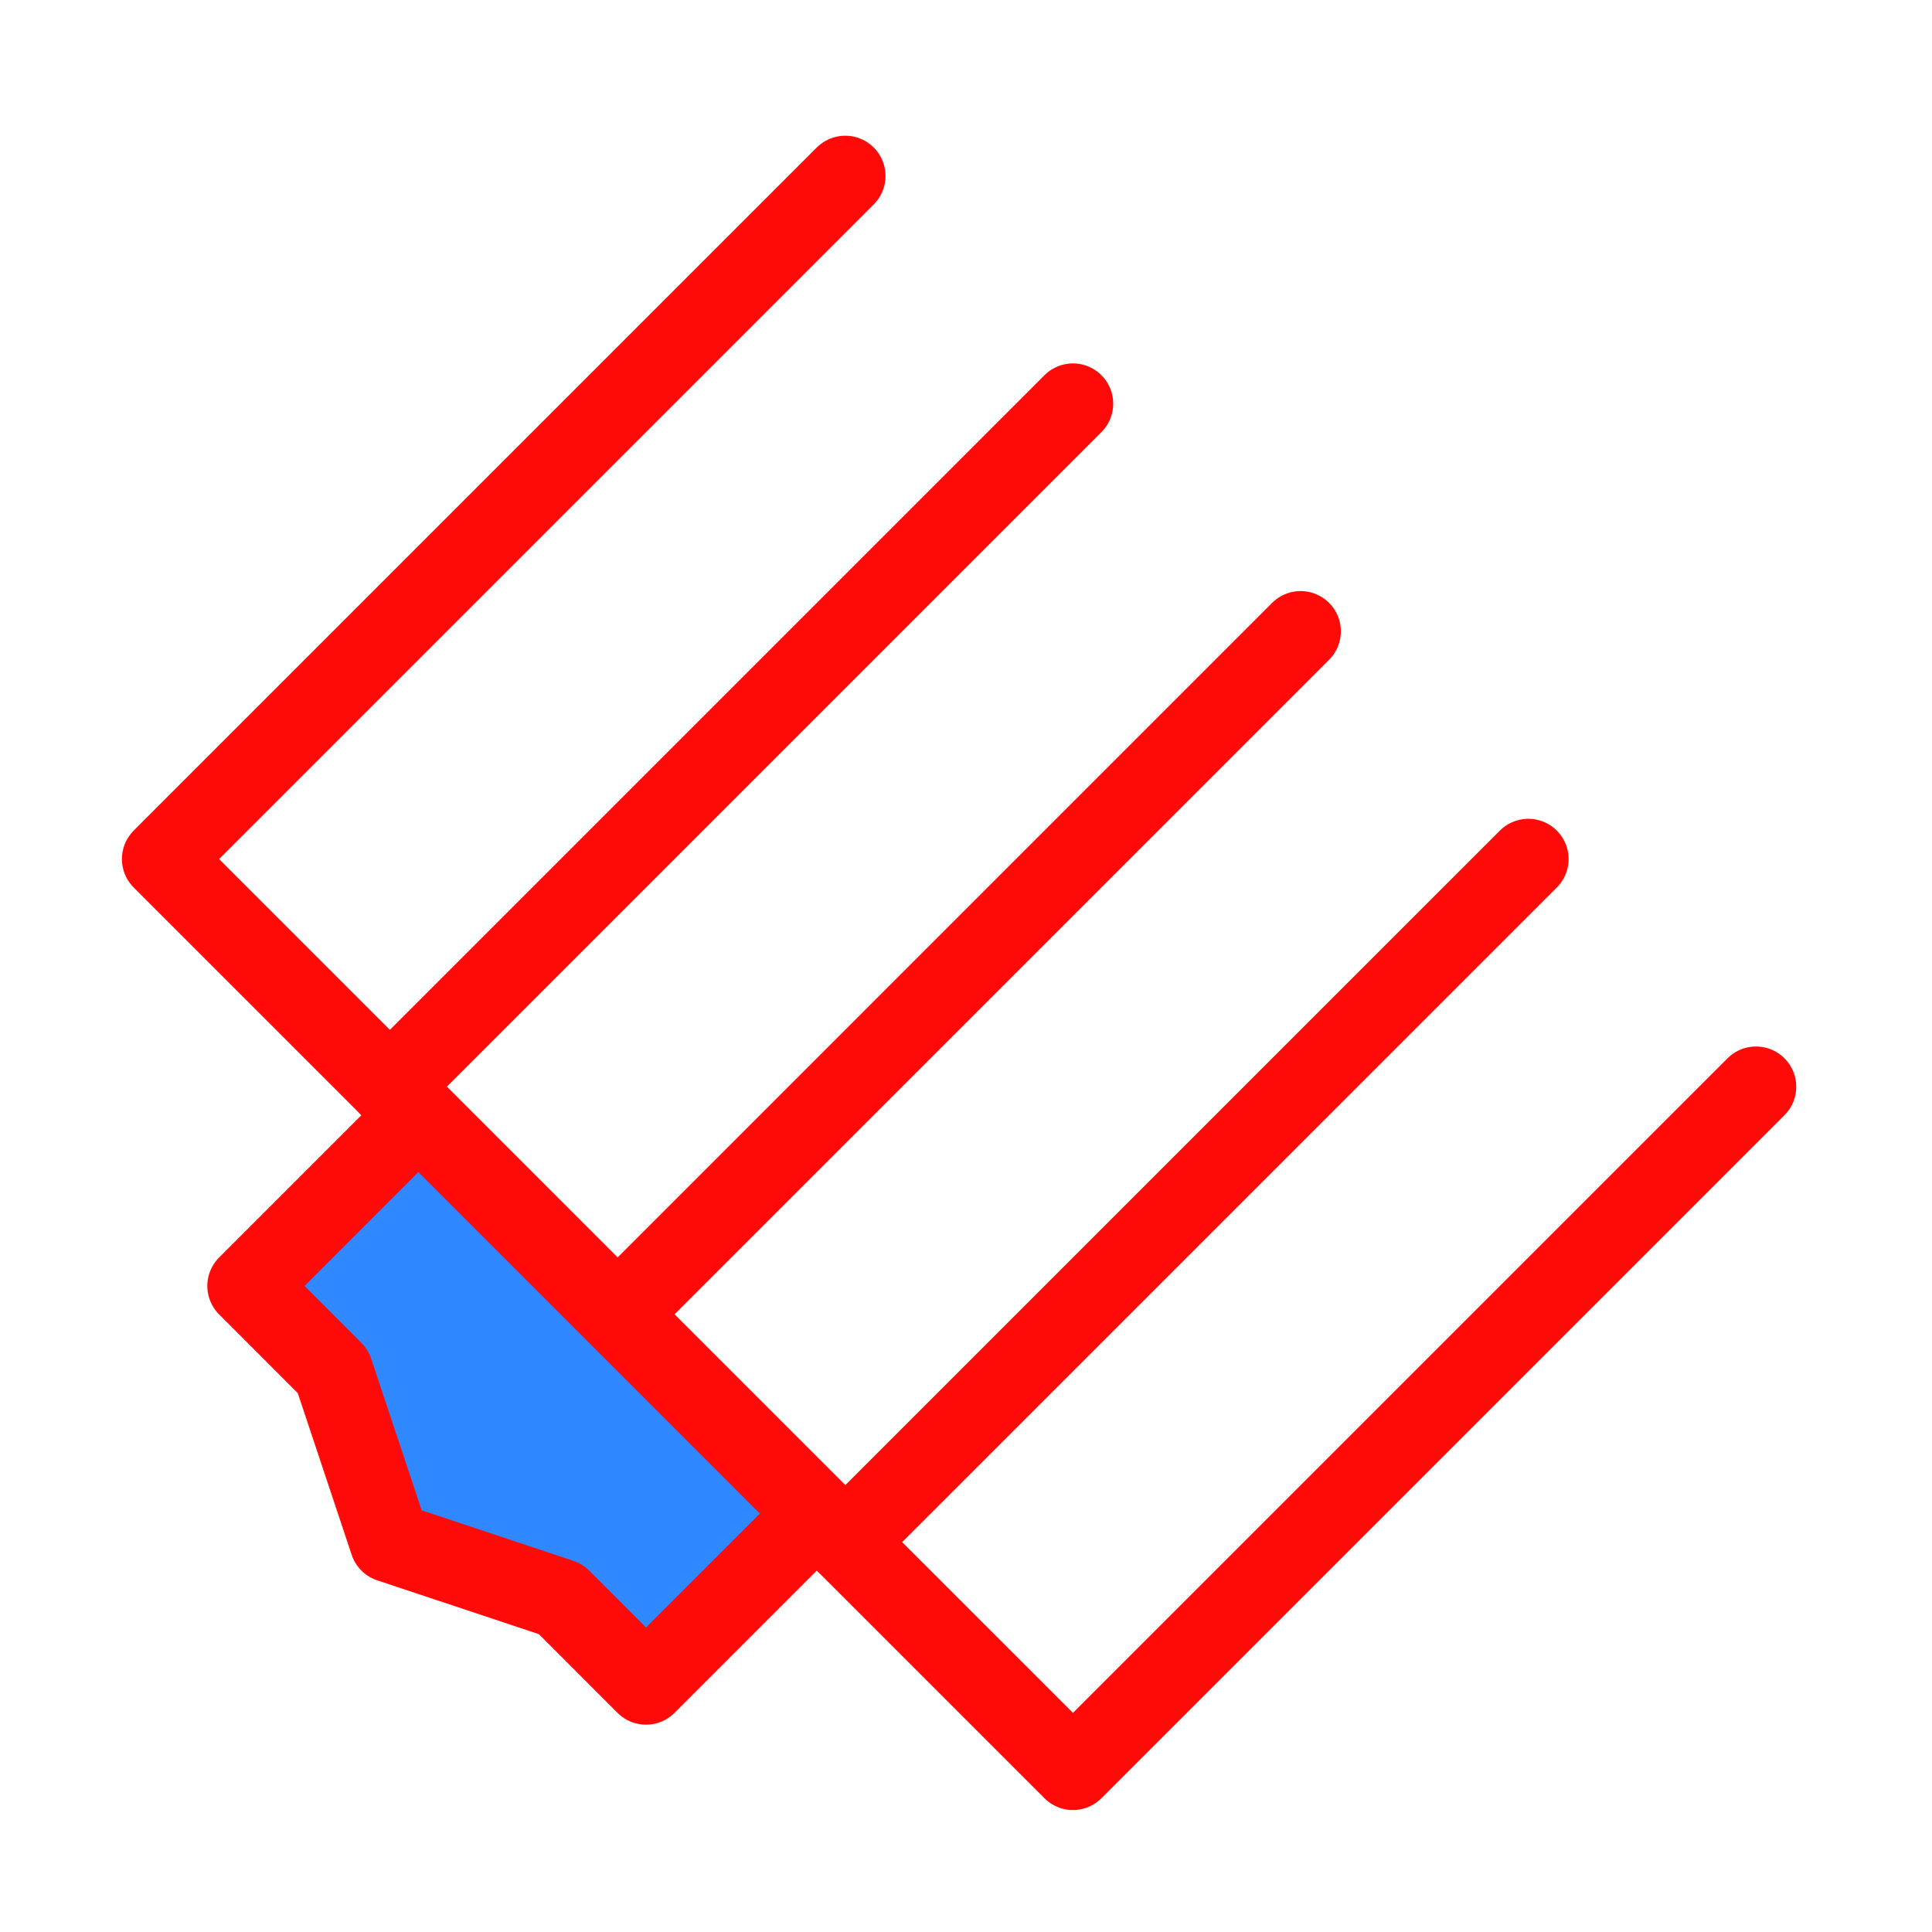 <?xml version="1.0" encoding="UTF-8"?><svg width="24" height="24" viewBox="0 0 48 48" fill="none" xmlns="http://www.w3.org/2000/svg"><g clip-path="url(#icon-2fb0ec70881a6d40)"><path d="M21 4.372L4.029 21.343L26.657 43.97L43.627 27" stroke="#FF0909" stroke-width="2" stroke-linecap="round" stroke-linejoin="round"/><path d="M26.657 10.029L9.687 26.999" stroke="#FF0909" stroke-width="2" stroke-linecap="round" stroke-linejoin="round"/><path d="M32.313 15.685L15.343 32.656" stroke="#FF0909" stroke-width="2" stroke-linecap="round" stroke-linejoin="round"/><path d="M37.971 21.343L21 38.313" stroke="#FF0909" stroke-width="2" stroke-linecap="round" stroke-linejoin="round"/><path d="M16.05 41.849L20.293 37.606L10.394 27.706L6.151 31.949L8.272 34.071L9.686 38.313L13.929 39.727L16.05 41.849Z" fill="#2F88FF" stroke="#FF0909" stroke-width="2" stroke-linecap="round" stroke-linejoin="round"/></g><defs><clipPath id="icon-2fb0ec70881a6d40"><rect width="48" height="48" fill="#FF0909"/></clipPath></defs></svg>